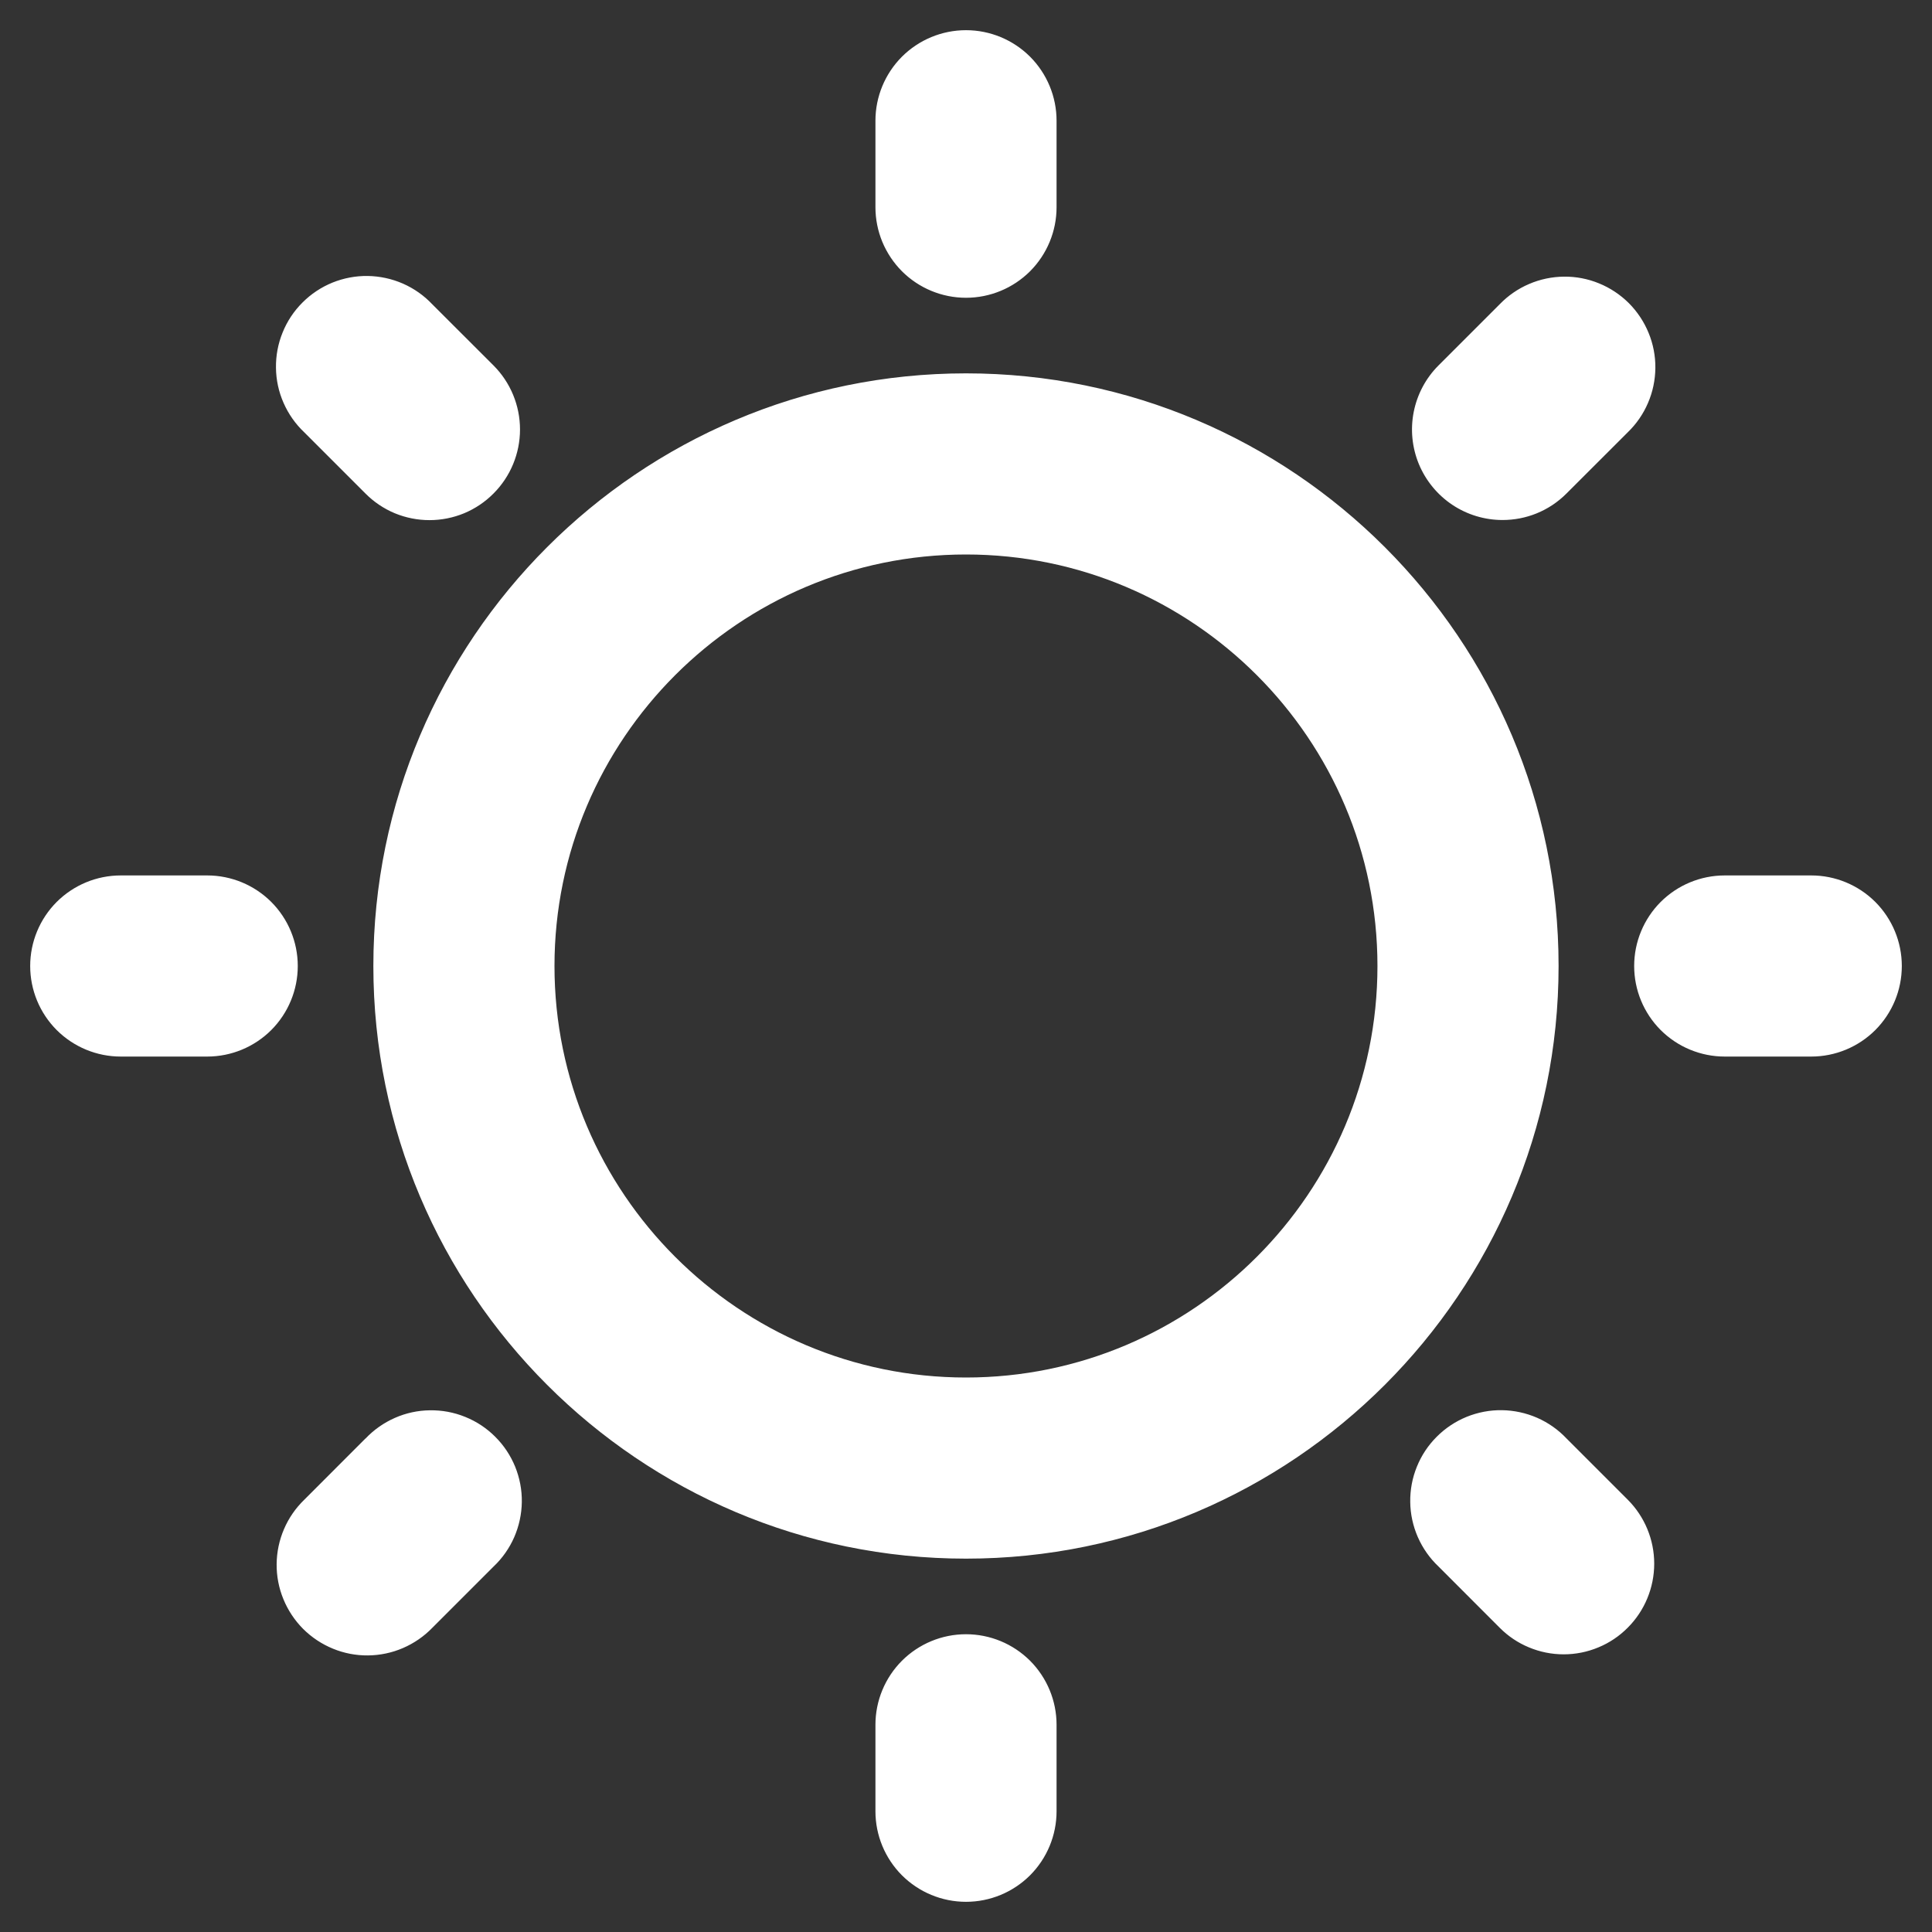 <svg width="32" height="32" viewBox="0 0 32 32" fill="none" xmlns="http://www.w3.org/2000/svg">
<rect x="0" y="0" width="32" height="32" fill="#333333" stroke="none"/>
<g clip-path="url(#clip0_224_102)">
<path d="M16 6.184C10.587 6.184 6.184 10.587 6.184 16C6.184 21.413 10.587 25.816 16 25.816C21.412 25.816 25.815 21.413 25.815 16C25.815 10.587 21.412 6.184 16 6.184ZM16 22.816C12.242 22.816 9.184 19.758 9.184 16C9.184 12.242 12.242 9.184 16 9.184C19.758 9.184 22.815 12.242 22.815 16C22.815 19.758 19.758 22.816 16 22.816ZM16 4.932C16.398 4.932 16.779 4.774 17.061 4.493C17.342 4.211 17.5 3.83 17.5 3.432V2C17.5 1.602 17.342 1.221 17.061 0.939C16.779 0.658 16.398 0.5 16 0.5C15.602 0.5 15.221 0.658 14.939 0.939C14.658 1.221 14.5 1.602 14.5 2V3.432C14.5 3.629 14.539 3.824 14.614 4.006C14.69 4.188 14.8 4.353 14.939 4.493C15.221 4.774 15.602 4.932 16 4.932ZM6.053 8.174C6.192 8.314 6.357 8.425 6.539 8.501C6.721 8.576 6.916 8.615 7.114 8.615C7.311 8.615 7.506 8.576 7.688 8.501C7.87 8.425 8.035 8.314 8.174 8.174C8.455 7.893 8.613 7.511 8.613 7.114C8.613 6.716 8.455 6.334 8.174 6.053L7.16 5.04C7.022 4.894 6.857 4.778 6.673 4.697C6.489 4.617 6.291 4.574 6.091 4.571C5.891 4.568 5.692 4.606 5.506 4.681C5.32 4.757 5.151 4.869 5.01 5.011C4.868 5.152 4.756 5.321 4.681 5.507C4.605 5.693 4.568 5.892 4.571 6.092C4.573 6.293 4.616 6.491 4.697 6.674C4.778 6.858 4.894 7.023 5.04 7.161L6.053 8.174ZM3.433 14.5H2C1.602 14.5 1.221 14.658 0.939 14.939C0.658 15.221 0.5 15.602 0.5 16C0.5 16.398 0.658 16.779 0.939 17.061C1.221 17.342 1.602 17.5 2 17.5H3.432C3.83 17.5 4.211 17.342 4.493 17.061C4.774 16.779 4.932 16.398 4.932 16C4.932 15.602 4.774 15.221 4.493 14.939C4.211 14.658 3.83 14.5 3.432 14.5H3.433ZM6.053 23.826L5.04 24.84C4.897 24.978 4.782 25.144 4.704 25.327C4.625 25.51 4.584 25.707 4.582 25.906C4.58 26.105 4.618 26.303 4.694 26.487C4.769 26.671 4.881 26.839 5.021 26.98C5.162 27.12 5.33 27.232 5.514 27.307C5.698 27.383 5.896 27.421 6.095 27.419C6.294 27.417 6.491 27.376 6.674 27.297C6.857 27.218 7.023 27.104 7.161 26.961L8.174 25.948C8.32 25.81 8.436 25.645 8.517 25.461C8.597 25.277 8.64 25.079 8.643 24.879C8.646 24.678 8.608 24.48 8.533 24.294C8.457 24.108 8.345 23.939 8.203 23.798C8.062 23.656 7.893 23.544 7.707 23.469C7.521 23.393 7.322 23.356 7.122 23.359C6.921 23.361 6.723 23.404 6.54 23.485C6.356 23.566 6.191 23.682 6.053 23.828V23.826ZM16 27.068C15.602 27.068 15.221 27.226 14.939 27.507C14.658 27.789 14.5 28.17 14.5 28.568V30C14.5 30.398 14.658 30.779 14.939 31.061C15.221 31.342 15.602 31.5 16 31.5C16.398 31.5 16.779 31.342 17.061 31.061C17.342 30.779 17.5 30.398 17.5 30V28.568C17.5 28.17 17.342 27.789 17.061 27.507C16.779 27.226 16.398 27.068 16 27.068ZM25.947 23.826C25.809 23.68 25.644 23.564 25.46 23.483C25.276 23.403 25.078 23.36 24.878 23.357C24.677 23.354 24.479 23.392 24.293 23.467C24.107 23.543 23.938 23.655 23.797 23.797C23.655 23.938 23.543 24.107 23.468 24.293C23.392 24.479 23.355 24.678 23.358 24.878C23.36 25.079 23.404 25.277 23.484 25.46C23.565 25.644 23.681 25.809 23.827 25.947L24.839 26.96C24.978 27.1 25.143 27.211 25.325 27.286C25.507 27.362 25.702 27.401 25.899 27.401C26.097 27.401 26.292 27.362 26.474 27.286C26.656 27.211 26.821 27.1 26.96 26.96C27.241 26.679 27.399 26.297 27.399 25.899C27.399 25.502 27.241 25.12 26.96 24.839L25.947 23.826ZM30 14.5H28.567C28.169 14.5 27.788 14.658 27.506 14.939C27.225 15.221 27.067 15.602 27.067 16C27.067 16.398 27.225 16.779 27.506 17.061C27.788 17.342 28.169 17.5 28.567 17.5H30C30.398 17.5 30.779 17.342 31.061 17.061C31.342 16.779 31.5 16.398 31.5 16C31.5 15.602 31.342 15.221 31.061 14.939C30.779 14.658 30.398 14.5 30 14.5ZM24.887 8.613C25.271 8.613 25.654 8.467 25.947 8.173L26.96 7.161C27.103 7.023 27.218 6.857 27.296 6.674C27.375 6.491 27.416 6.294 27.418 6.095C27.42 5.896 27.382 5.698 27.306 5.514C27.231 5.33 27.119 5.162 26.979 5.021C26.838 4.881 26.67 4.769 26.486 4.694C26.302 4.618 26.104 4.58 25.905 4.582C25.706 4.584 25.509 4.625 25.326 4.704C25.143 4.782 24.977 4.897 24.839 5.04L23.826 6.053C23.616 6.263 23.474 6.53 23.416 6.821C23.358 7.112 23.388 7.413 23.501 7.687C23.615 7.961 23.807 8.195 24.053 8.36C24.3 8.525 24.59 8.613 24.887 8.613Z" fill="white"/>
</g>
<defs>
<clipPath id="clip0_224_102">
<rect width="32" height="32" fill="white"/>
</clipPath>
</defs>
</svg>
